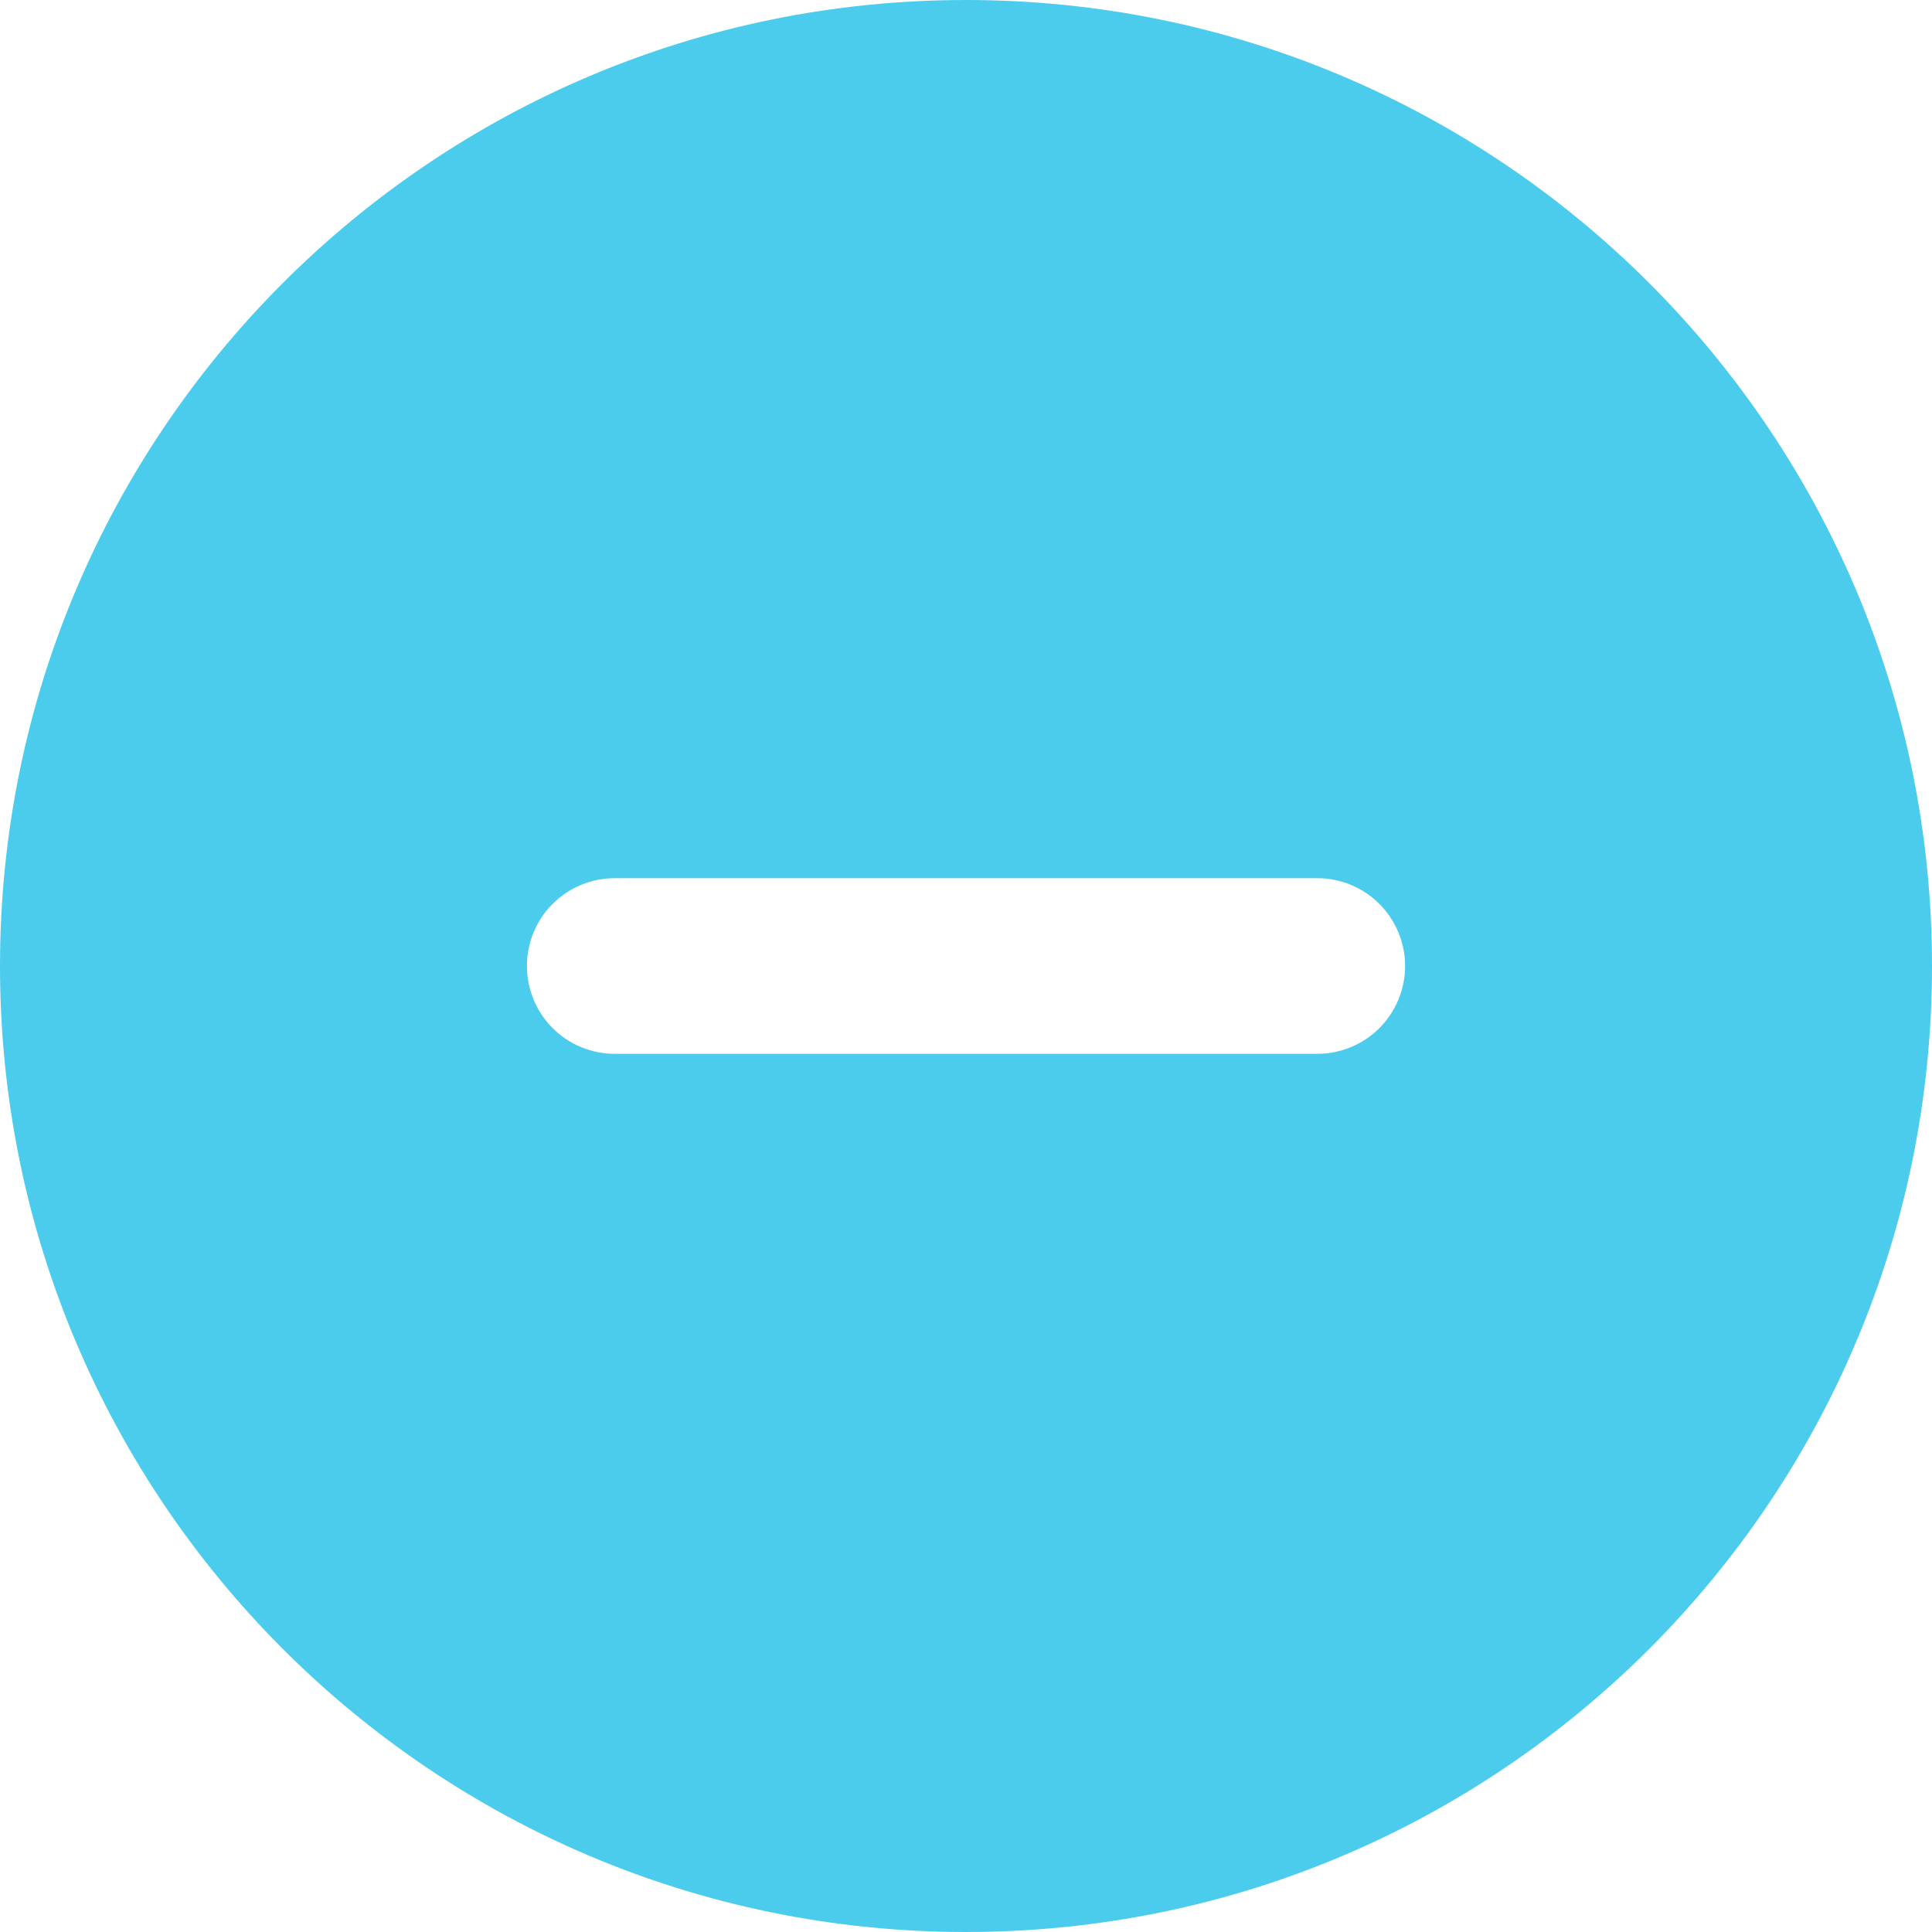 <svg width="46" height="46" viewBox="0 0 46 46" fill="none" xmlns="http://www.w3.org/2000/svg">
<path fill-rule="evenodd" clip-rule="evenodd" d="M23 0C10.298 0 0 10.298 0 23C0 35.702 10.298 46 23 46C35.703 46 46 35.702 46 23C46 10.298 35.703 0 23 0ZM14.637 20.909C14.082 20.909 13.55 21.129 13.158 21.521C12.766 21.914 12.546 22.445 12.546 23C12.546 23.555 12.766 24.086 13.158 24.479C13.55 24.871 14.082 25.091 14.637 25.091H31.364C31.918 25.091 32.45 24.871 32.842 24.479C33.234 24.086 33.455 23.555 33.455 23C33.455 22.445 33.234 21.914 32.842 21.521C32.45 21.129 31.918 20.909 31.364 20.909H14.637Z" fill="#4BCCED"/>
</svg>
